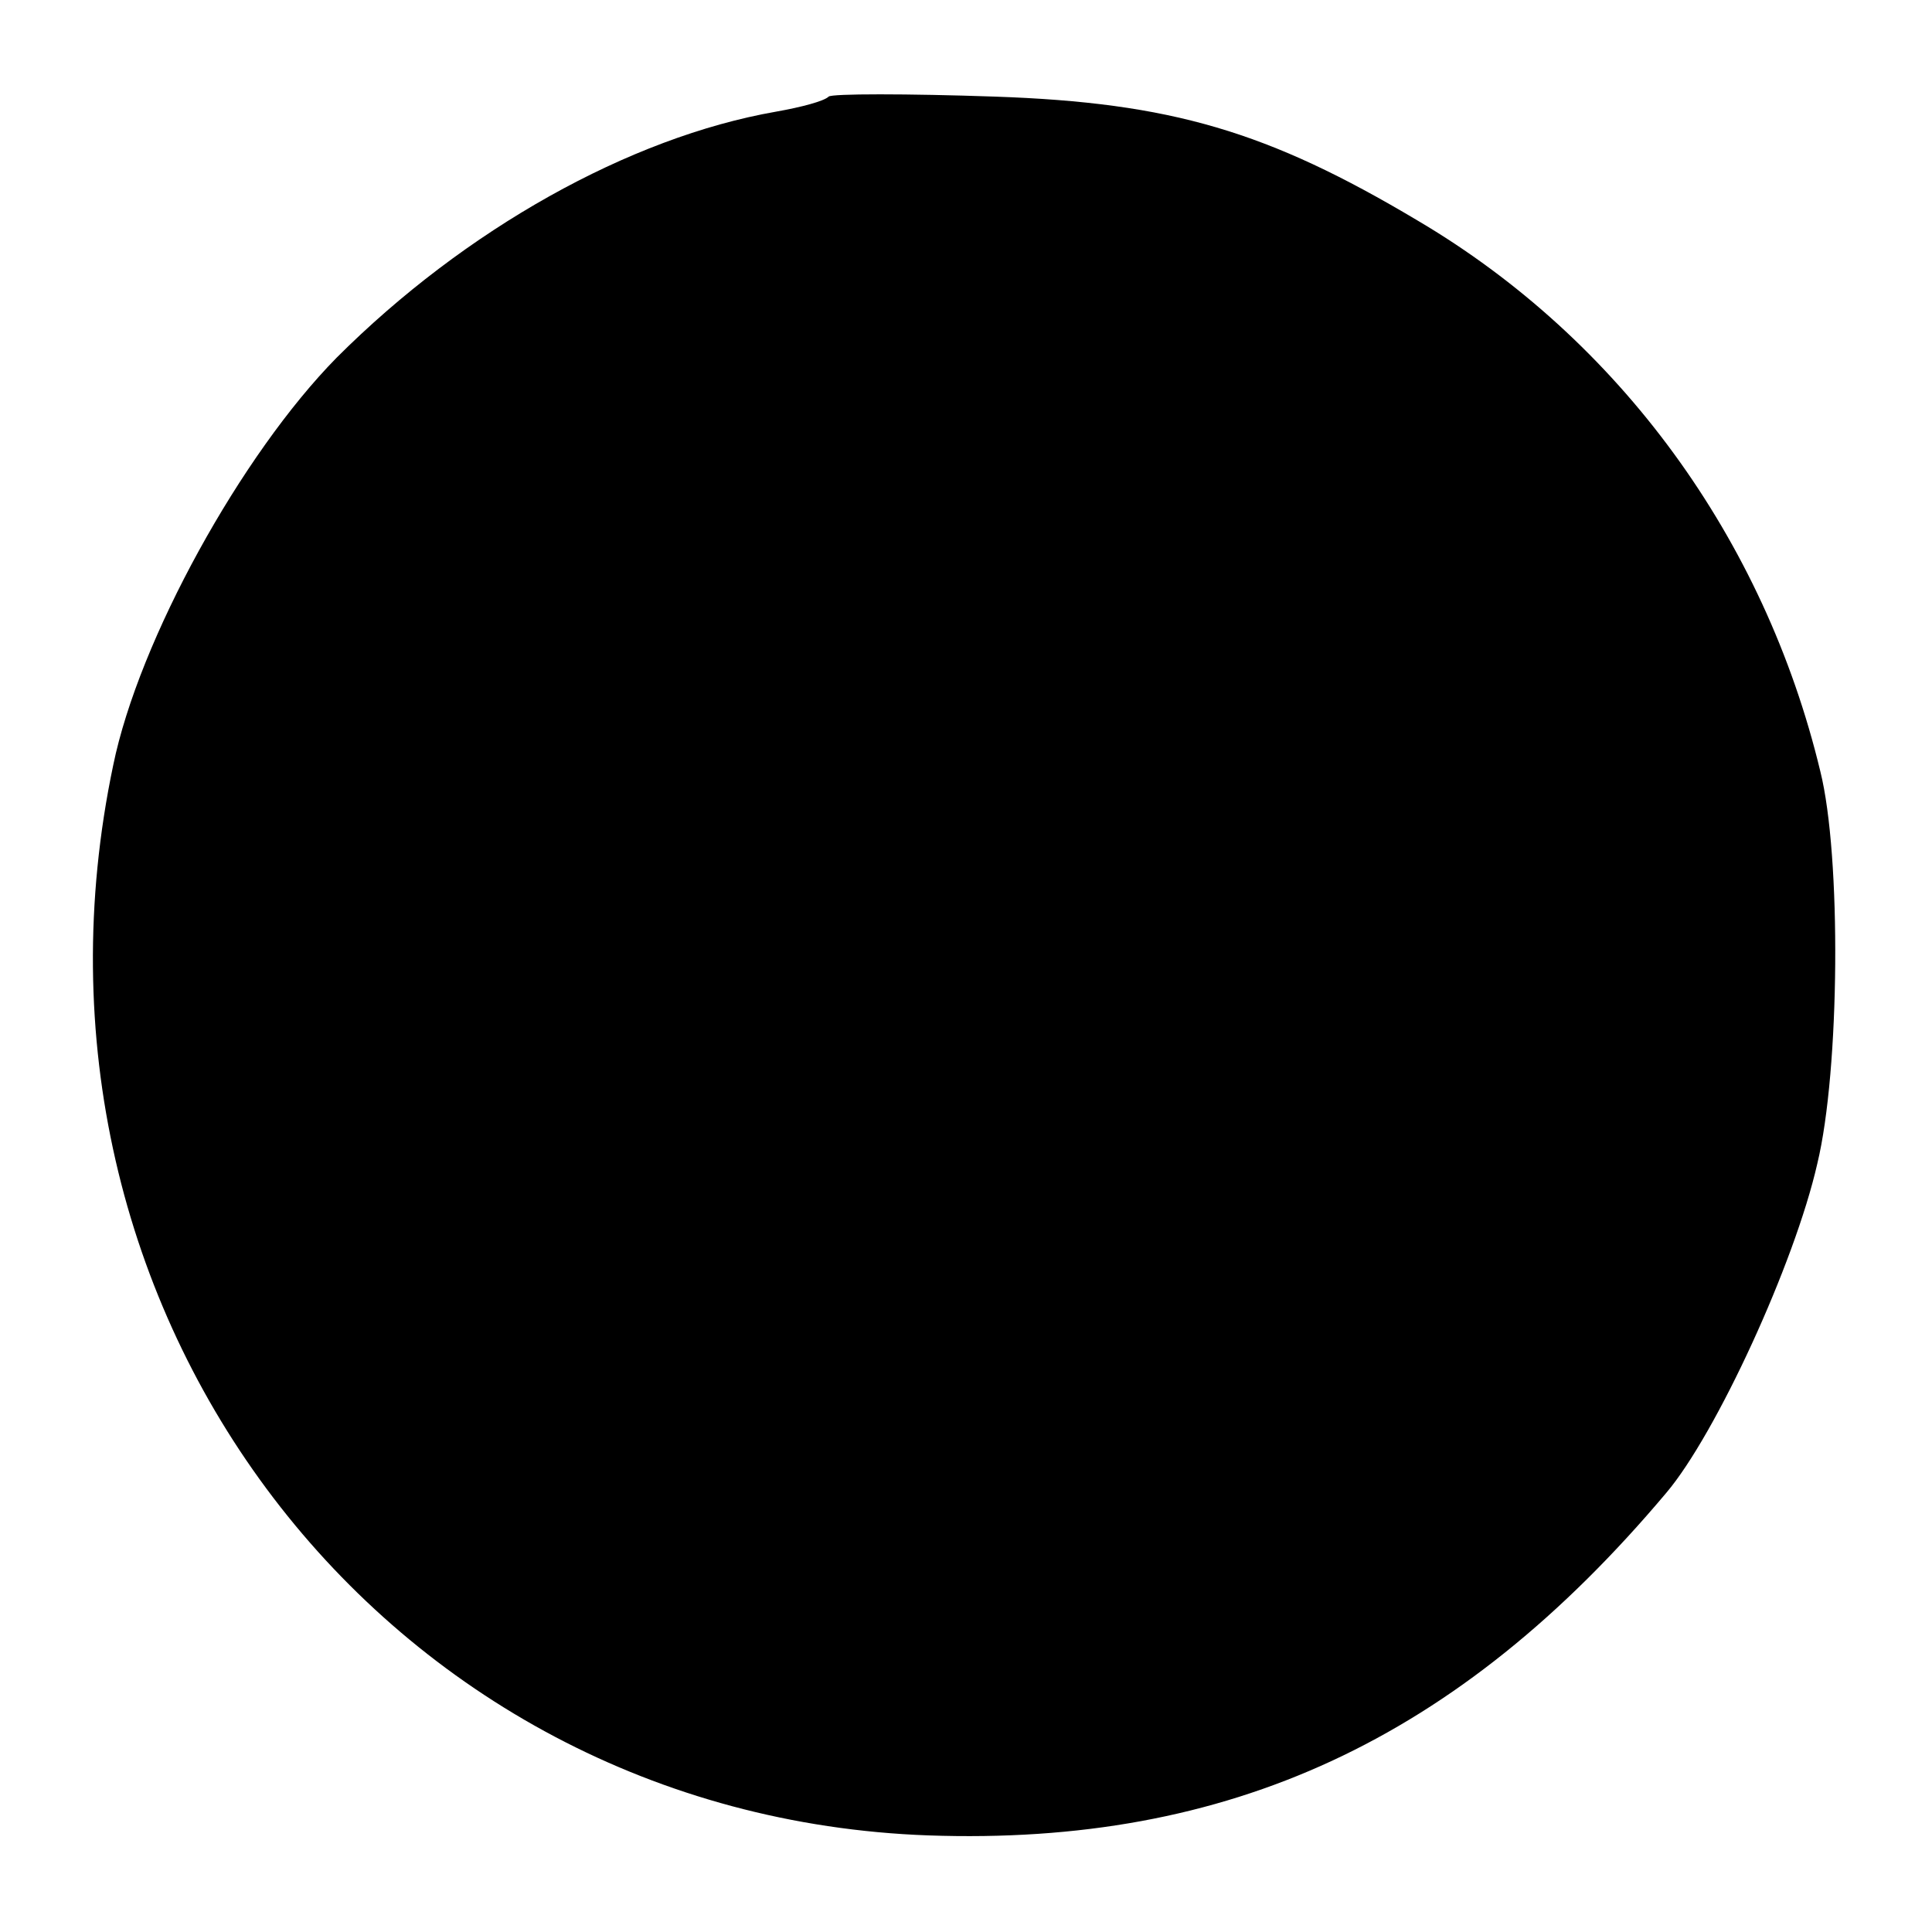 <?xml version="1.0" standalone="no"?>
<!DOCTYPE svg PUBLIC "-//W3C//DTD SVG 20010904//EN"
 "http://www.w3.org/TR/2001/REC-SVG-20010904/DTD/svg10.dtd">
<svg version="1.0" xmlns="http://www.w3.org/2000/svg"
 width="128pt" height="128pt" viewBox="0 0 128 128"
 preserveAspectRatio="xMidYMid meet">
<g transform="translate(0,128) scale(0.1,-0.1)"
fill="#000000" stroke="none">
<path d="M549 1216 c-3 -3 -18 -7 -35 -10 -97 -17 -206 -78 -291 -163 -63 -64
-131 -187 -148 -270 -76 -362 179 -696 540 -709 199 -7 351 63 489 227 33 39
85 152 100 218 15 62 16 204 2 260 -37 154 -133 286 -267 365 -99 59 -163 78
-280 82 -58 2 -108 2 -110 0z"/>
</g>
</svg>
